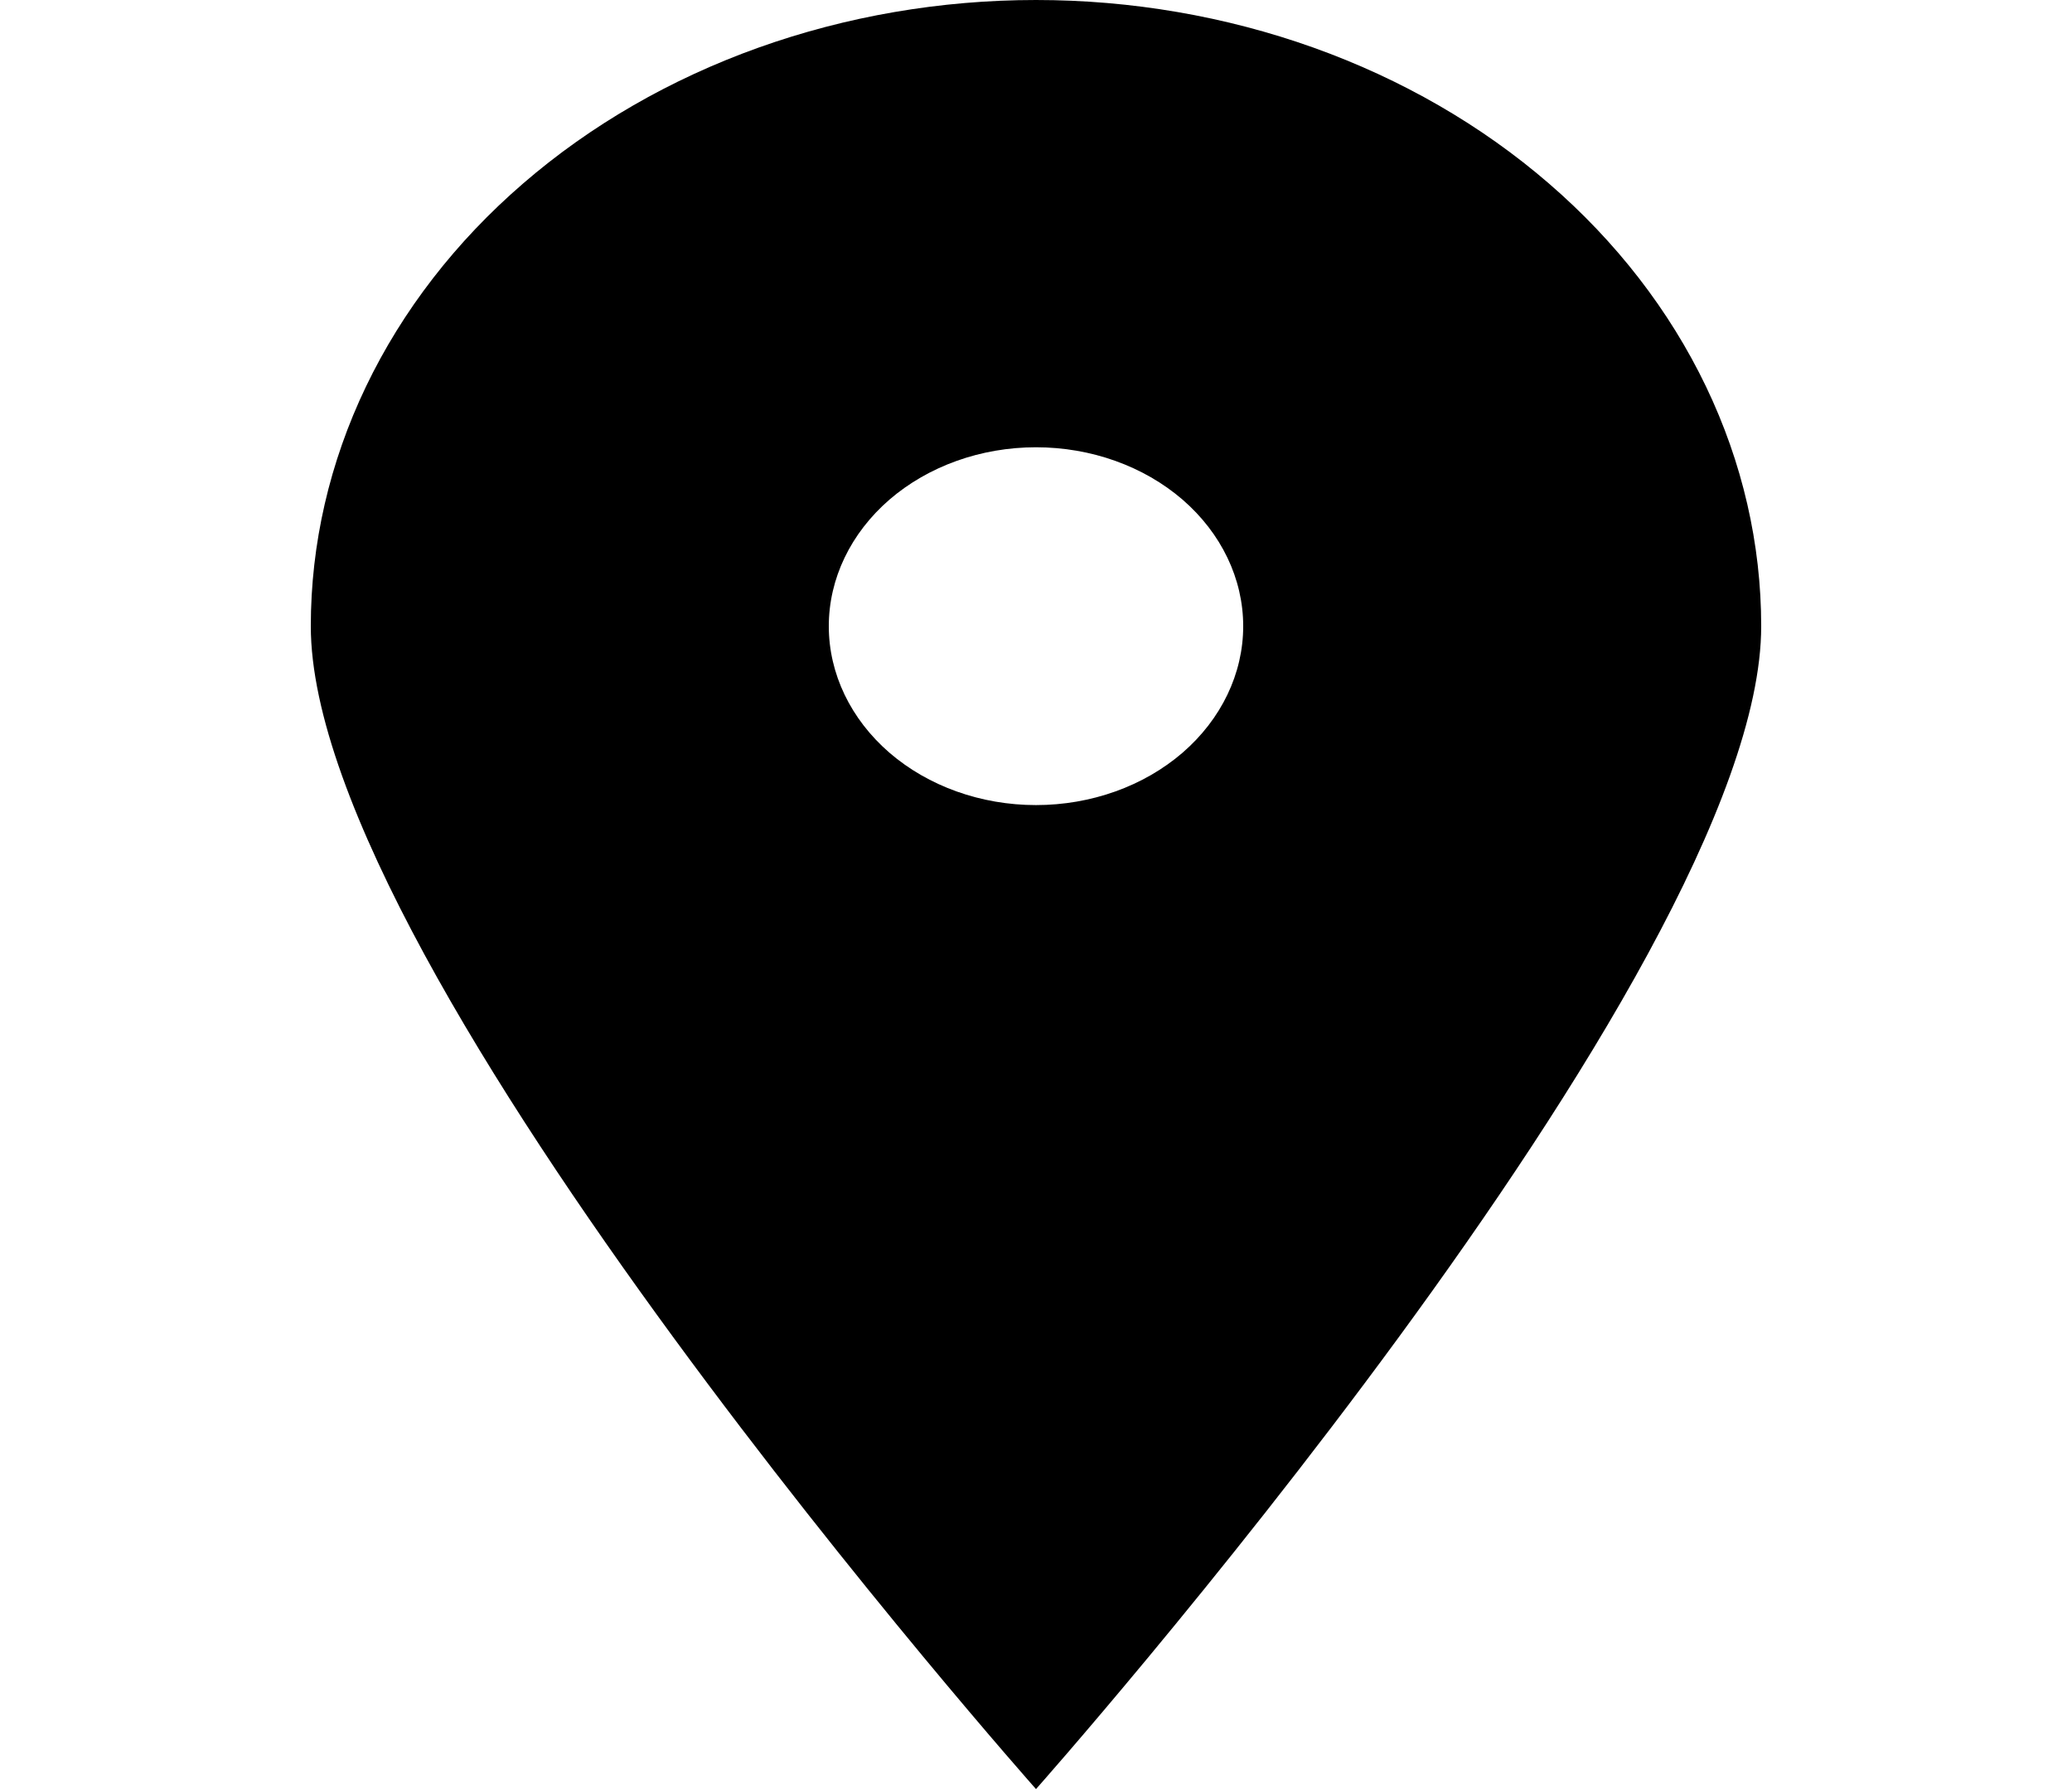 <?xml version="1.0" encoding="UTF-8" standalone="no"?><svg width='22' height='19' viewBox='0 0 22 19' fill='none' xmlns='http://www.w3.org/2000/svg'>
<g clip-path='url(#clip0_14_2789)'>
<path d='M11 19C11 19 3.3 10.326 3.3 6.65C3.3 5.777 3.499 4.912 3.886 4.105C4.273 3.298 4.84 2.565 5.555 1.948C6.27 1.33 7.119 0.84 8.053 0.506C8.988 0.172 9.989 0 11 0C12.011 0 13.012 0.172 13.947 0.506C14.881 0.84 15.73 1.33 16.445 1.948C17.16 2.565 17.727 3.298 18.114 4.105C18.501 4.912 18.7 5.777 18.7 6.65C18.7 10.326 11 19 11 19ZM11 8.55C11.584 8.55 12.143 8.35 12.556 7.994C12.968 7.637 13.2 7.154 13.2 6.65C13.2 6.146 12.968 5.663 12.556 5.306C12.143 4.95 11.584 4.75 11 4.75C10.416 4.75 9.857 4.95 9.444 5.306C9.032 5.663 8.8 6.146 8.8 6.65C8.8 7.154 9.032 7.637 9.444 7.994C9.857 8.35 10.416 8.55 11 8.55Z' fill='black'/>
</g>
<defs>
<clipPath id='clip0_14_2789'>
<rect width='22' height='19' fill='white'/>
</clipPath>
</defs>
</svg>
